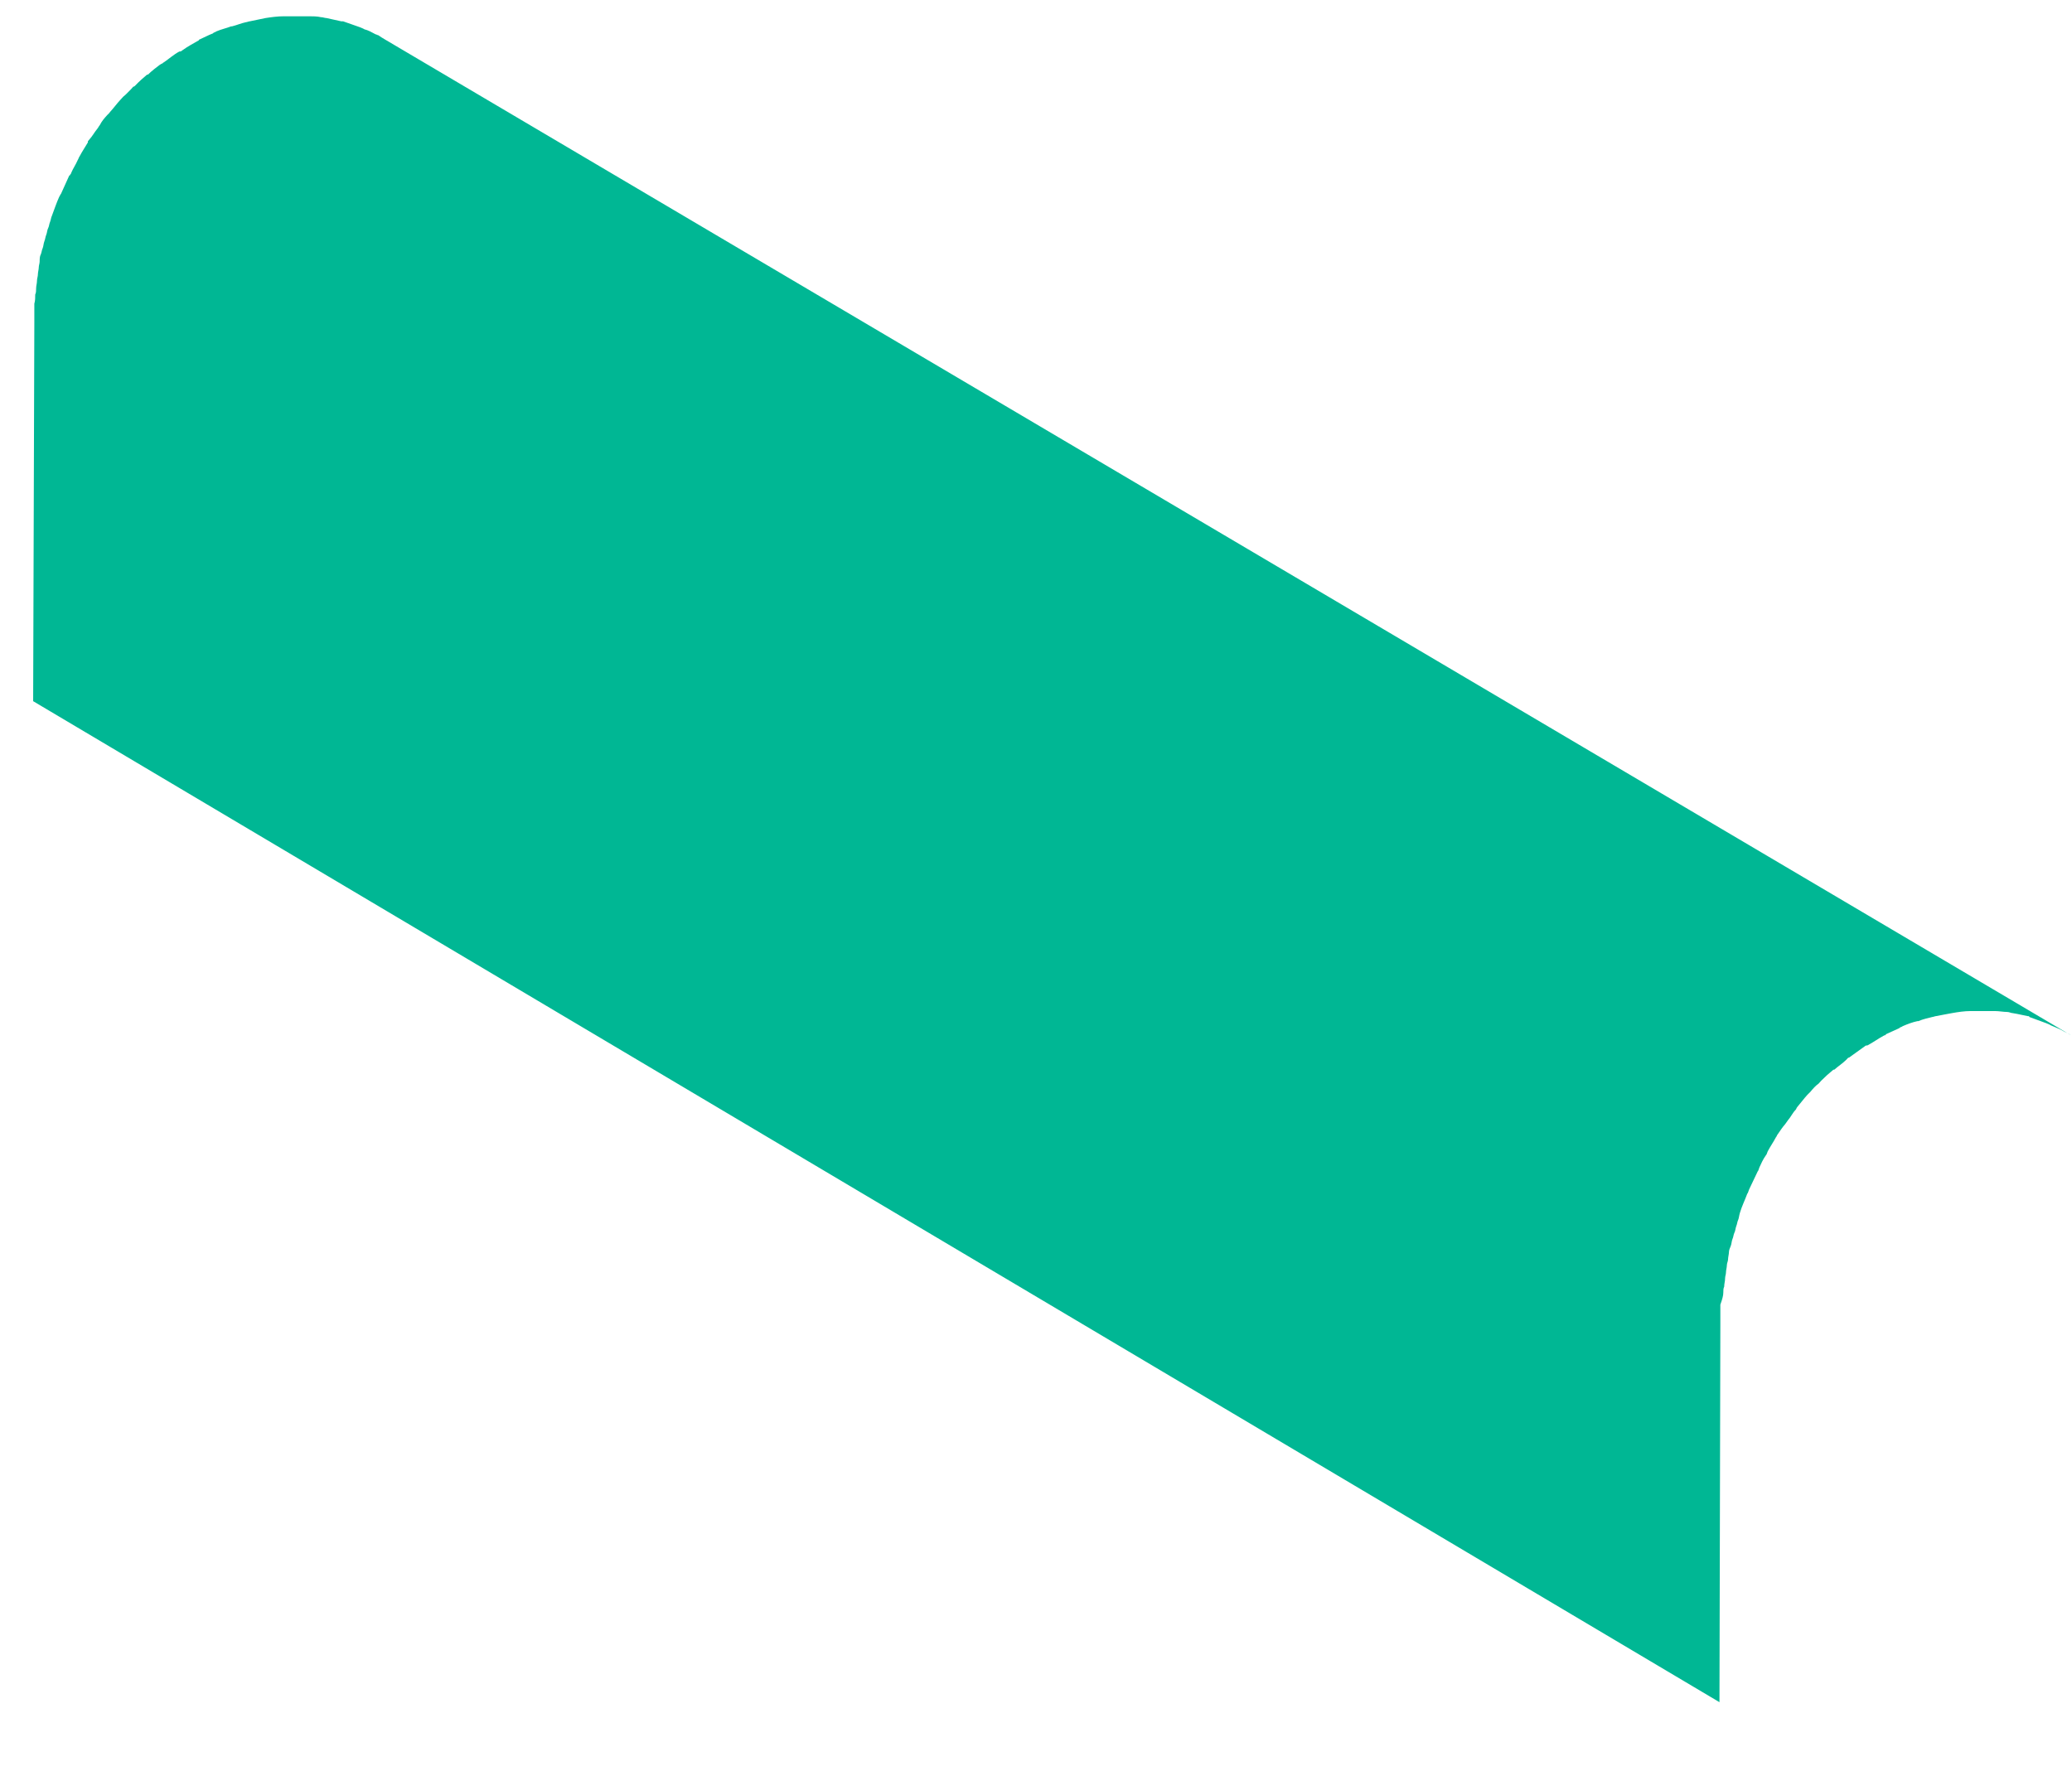 ﻿<?xml version="1.0" encoding="utf-8"?>
<svg version="1.1" xmlns:xlink="http://www.w3.org/1999/xlink" width="7px" height="6px" xmlns="http://www.w3.org/2000/svg">
  <g transform="matrix(1 0 0 1 -955 -454 )">
    <path d="M 5.812 4.408  C 5.819 4.388  5.822 4.377  5.822 4.367  C 5.822 4.36  5.822 4.353  5.825 4.347  C 5.825 4.336  5.828 4.33  5.828 4.319  C 5.828 4.312  5.831 4.306  5.831 4.299  C 5.831 4.292  5.834 4.282  5.834 4.275  C 5.834 4.268  5.838 4.261  5.838 4.255  C 5.838 4.248  5.841 4.237  5.841 4.231  C 5.841 4.224  5.844 4.217  5.847 4.21  C 5.85 4.203  5.85 4.193  5.853 4.186  C 5.856 4.18  5.856 4.173  5.859 4.166  C 5.863 4.159  5.863 4.149  5.866 4.142  C 5.869 4.135  5.869 4.128  5.872 4.122  C 5.875 4.115  5.875 4.108  5.878 4.098  C 5.884 4.077  5.894 4.057  5.903 4.033  C 5.906 4.03  5.906 4.026  5.909 4.019  L 5.938 3.958  C 5.941 3.955  5.941 3.951  5.944 3.944  C 5.95 3.931  5.956 3.917  5.966 3.903  C 5.969 3.9  5.969 3.897  5.972 3.89  C 5.981 3.873  5.991 3.859  6 3.842  C 6.003 3.839  6.003 3.835  6.006 3.832  C 6.013 3.822  6.022 3.808  6.031 3.798  C 6.034 3.794  6.038 3.788  6.041 3.784  C 6.05 3.774  6.056 3.76  6.066 3.75  C 6.069 3.747  6.069 3.743  6.072 3.74  C 6.084 3.726  6.094 3.712  6.106 3.699  L 6.116 3.689  C 6.125 3.678  6.134 3.668  6.144 3.661  L 6.153 3.651  C 6.166 3.638  6.178 3.627  6.194 3.614  L 6.197 3.614  C 6.209 3.603  6.225 3.593  6.238 3.58  C 6.241 3.576  6.244 3.573  6.247 3.573  C 6.266 3.559  6.281 3.549  6.3 3.535  C 6.303 3.532  6.306 3.532  6.309 3.532  C 6.328 3.522  6.347 3.508  6.366 3.498  C 6.369 3.498  6.369 3.498  6.372 3.494  C 6.388 3.487  6.4 3.481  6.416 3.474  C 6.419 3.47  6.425 3.47  6.428 3.467  C 6.444 3.46  6.463 3.453  6.478 3.45  L 6.481 3.45  C 6.497 3.443  6.513 3.44  6.528 3.436  C 6.531 3.436  6.538 3.433  6.541 3.433  C 6.559 3.43  6.575 3.426  6.594 3.423  C 6.616 3.419  6.638 3.416  6.656 3.416  L 6.741 3.416  C 6.753 3.416  6.769 3.419  6.781 3.419  C 6.788 3.419  6.794 3.423  6.8 3.423  C 6.819 3.426  6.834 3.43  6.85 3.433  C 6.853 3.433  6.856 3.433  6.856 3.436  L 6.913 3.457  C 6.919 3.46  6.922 3.46  6.928 3.464  C 6.941 3.47  6.953 3.474  6.966 3.481  C 6.975 3.487  6.988 3.491  6.997 3.498  L 1.3 0.133  C 1.294 0.13  1.284 0.123  1.278 0.119  C 1.275 0.119  1.272 0.116  1.269 0.116  C 1.256 0.109  1.244 0.102  1.231 0.099  C 1.225 0.095  1.222 0.095  1.216 0.092  L 1.159 0.072  L 1.153 0.072  C 1.137 0.068  1.119 0.065  1.103 0.061  C 1.097 0.061  1.091 0.058  1.084 0.058  C 1.072 0.055  1.056 0.055  1.044 0.055  L 0.959 0.055  C 0.938 0.055  0.916 0.058  0.897 0.061  C 0.878 0.065  0.862 0.068  0.844 0.072  C 0.841 0.072  0.834 0.075  0.831 0.075  C 0.816 0.078  0.8 0.085  0.784 0.089  L 0.781 0.089  C 0.766 0.095  0.747 0.099  0.731 0.106  C 0.728 0.109  0.722 0.109  0.719 0.113  C 0.703 0.119  0.691 0.126  0.675 0.133  C 0.675 0.133  0.672 0.133  0.672 0.136  C 0.653 0.147  0.634 0.157  0.616 0.17  C 0.612 0.174  0.609 0.174  0.606 0.174  C 0.587 0.184  0.572 0.198  0.553 0.211  C 0.55 0.211  0.55 0.215  0.547 0.215  C 0.544 0.215  0.544 0.218  0.541 0.218  C 0.528 0.228  0.513 0.239  0.5 0.252  L 0.497 0.252  C 0.484 0.263  0.469 0.276  0.456 0.29  C 0.456 0.29  0.453 0.293  0.45 0.293  L 0.444 0.3  C 0.434 0.31  0.425 0.32  0.416 0.327  L 0.406 0.338  C 0.394 0.351  0.384 0.365  0.372 0.378  L 0.369 0.382  L 0.362 0.389  C 0.353 0.399  0.344 0.409  0.337 0.423  C 0.334 0.426  0.331 0.433  0.328 0.436  C 0.319 0.447  0.312 0.46  0.303 0.47  L 0.297 0.477  L 0.297 0.481  C 0.287 0.498  0.278 0.511  0.269 0.528  C 0.266 0.532  0.266 0.535  0.262 0.542  C 0.256 0.556  0.247 0.569  0.241 0.583  C 0.241 0.586  0.237 0.59  0.237 0.59  C 0.237 0.59  0.237 0.593  0.234 0.593  L 0.206 0.655  C 0.203 0.658  0.203 0.661  0.2 0.665  C 0.191 0.685  0.184 0.706  0.175 0.73  C 0.172 0.736  0.172 0.743  0.169 0.75  C 0.166 0.757  0.166 0.764  0.163 0.77  C 0.159 0.777  0.159 0.788  0.156 0.794  C 0.153 0.801  0.153 0.808  0.15 0.815  C 0.147 0.822  0.147 0.832  0.144 0.839  C 0.141 0.845  0.141 0.852  0.138 0.859  C 0.134 0.866  0.134 0.876  0.134 0.883  C 0.134 0.89  0.131 0.897  0.131 0.903  C 0.131 0.91  0.128 0.92  0.128 0.927  C 0.128 0.934  0.125 0.941  0.125 0.948  C 0.125 0.958  0.122 0.965  0.122 0.975  C 0.122 0.982  0.122 0.989  0.119 0.995  C 0.119 1.006  0.119 1.016  0.116 1.026  L 0.116 1.091  L 0.112 2.369  L 5.809 5.751  L 5.812 4.473  L 5.812 4.425  L 5.812 4.408  Z " fill-rule="nonzero" fill="#00b794" stroke="none" transform="matrix(1 0 0 1 955 454 )" />
  </g>
</svg>